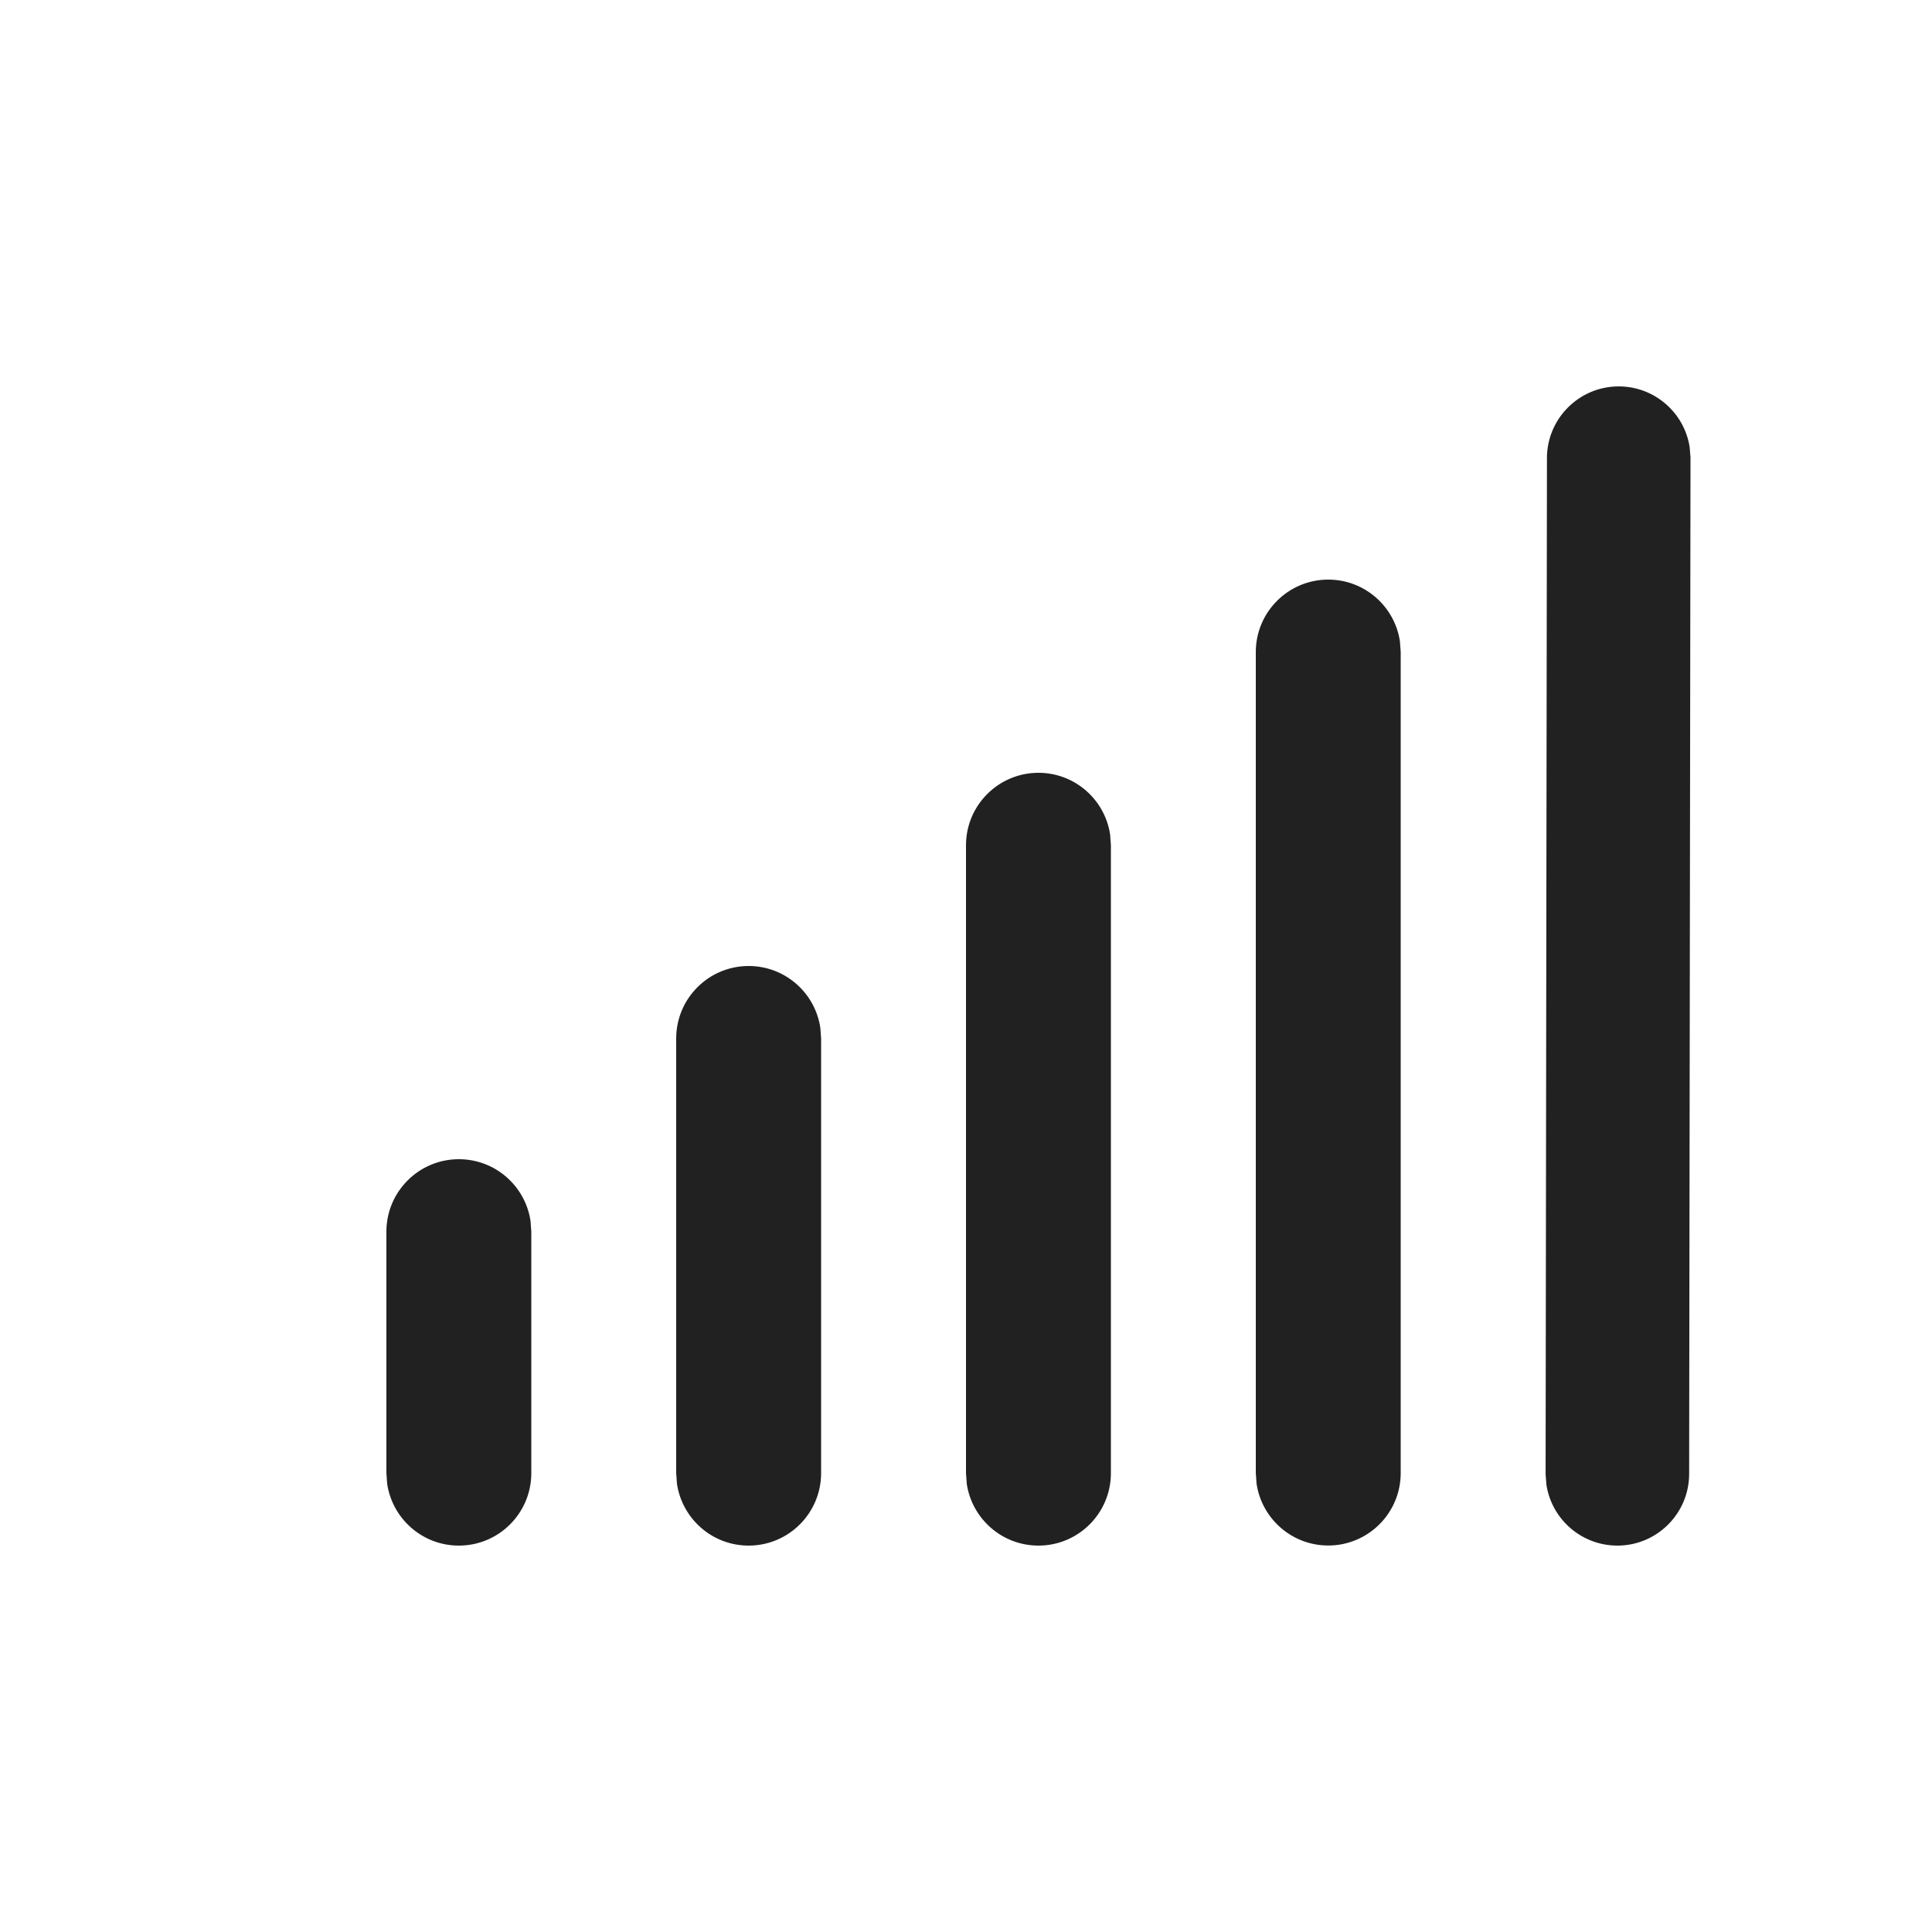 <?xml version="1.0" encoding="UTF-8"?>
<svg width="20px" height="20px" viewBox="0 0 20 20" version="1.1" xmlns="http://www.w3.org/2000/svg" xmlns:xlink="http://www.w3.org/1999/xlink">
    <!-- Generator: Sketch 59.1 (86144) - https://sketch.com -->
    <title>ic_fluent_cellular_data_1_20_filled</title>
    <desc>Created with Sketch.</desc>
    <g id="🔍-Product-Icons" stroke="none" stroke-width="1" fill="none" fill-rule="evenodd">
        <g id="ic_fluent_cellular_data_1_20_filled" fill="#212121" fill-rule="nonzero">
            <path d="M4.75,12 C5.127,12 5.438,12.278 5.492,12.639 L5.5,12.75 L5.5,15.25 C5.5,15.664 5.164,16 4.75,16 C4.373,16 4.062,15.722 4.008,15.361 L4,15.25 L4,12.75 C4,12.336 4.336,12 4.75,12 Z M7.75,10 C8.127,10 8.438,10.278 8.492,10.639 L8.5,10.75 L8.5,15.25 C8.5,15.664 8.164,16 7.75,16 C7.373,16 7.062,15.722 7.008,15.361 L7,15.25 L7,10.75 C7,10.336 7.336,10 7.75,10 Z M10.75,8 C11.127,8 11.438,8.278 11.492,8.639 L11.5,8.75 L11.5,15.25 C11.5,15.664 11.164,16 10.75,16 C10.373,16 10.062,15.722 10.008,15.361 L10,15.25 L10,8.75 C10,8.336 10.336,8 10.75,8 Z M13.75,6 C14.127,6 14.438,6.278 14.492,6.639 L14.5,6.75 L14.5,15.249 C14.5,15.663 14.164,15.999 13.75,15.999 C13.373,15.999 13.062,15.721 13.008,15.36 L13,15.249 L13,6.75 C13,6.336 13.336,6 13.75,6 Z M16.75,4 C17.123,3.997 17.434,4.268 17.491,4.626 L17.5,4.735 L17.486,15.25 C17.49,15.66 17.16,15.996 16.75,16 C16.377,16.003 16.066,15.732 16.009,15.374 L16,15.265 L16.014,4.75 C16.01,4.34 16.34,4.004 16.75,4 Z" id="🎨-Color"></path>
        </g>
    </g>
</svg>